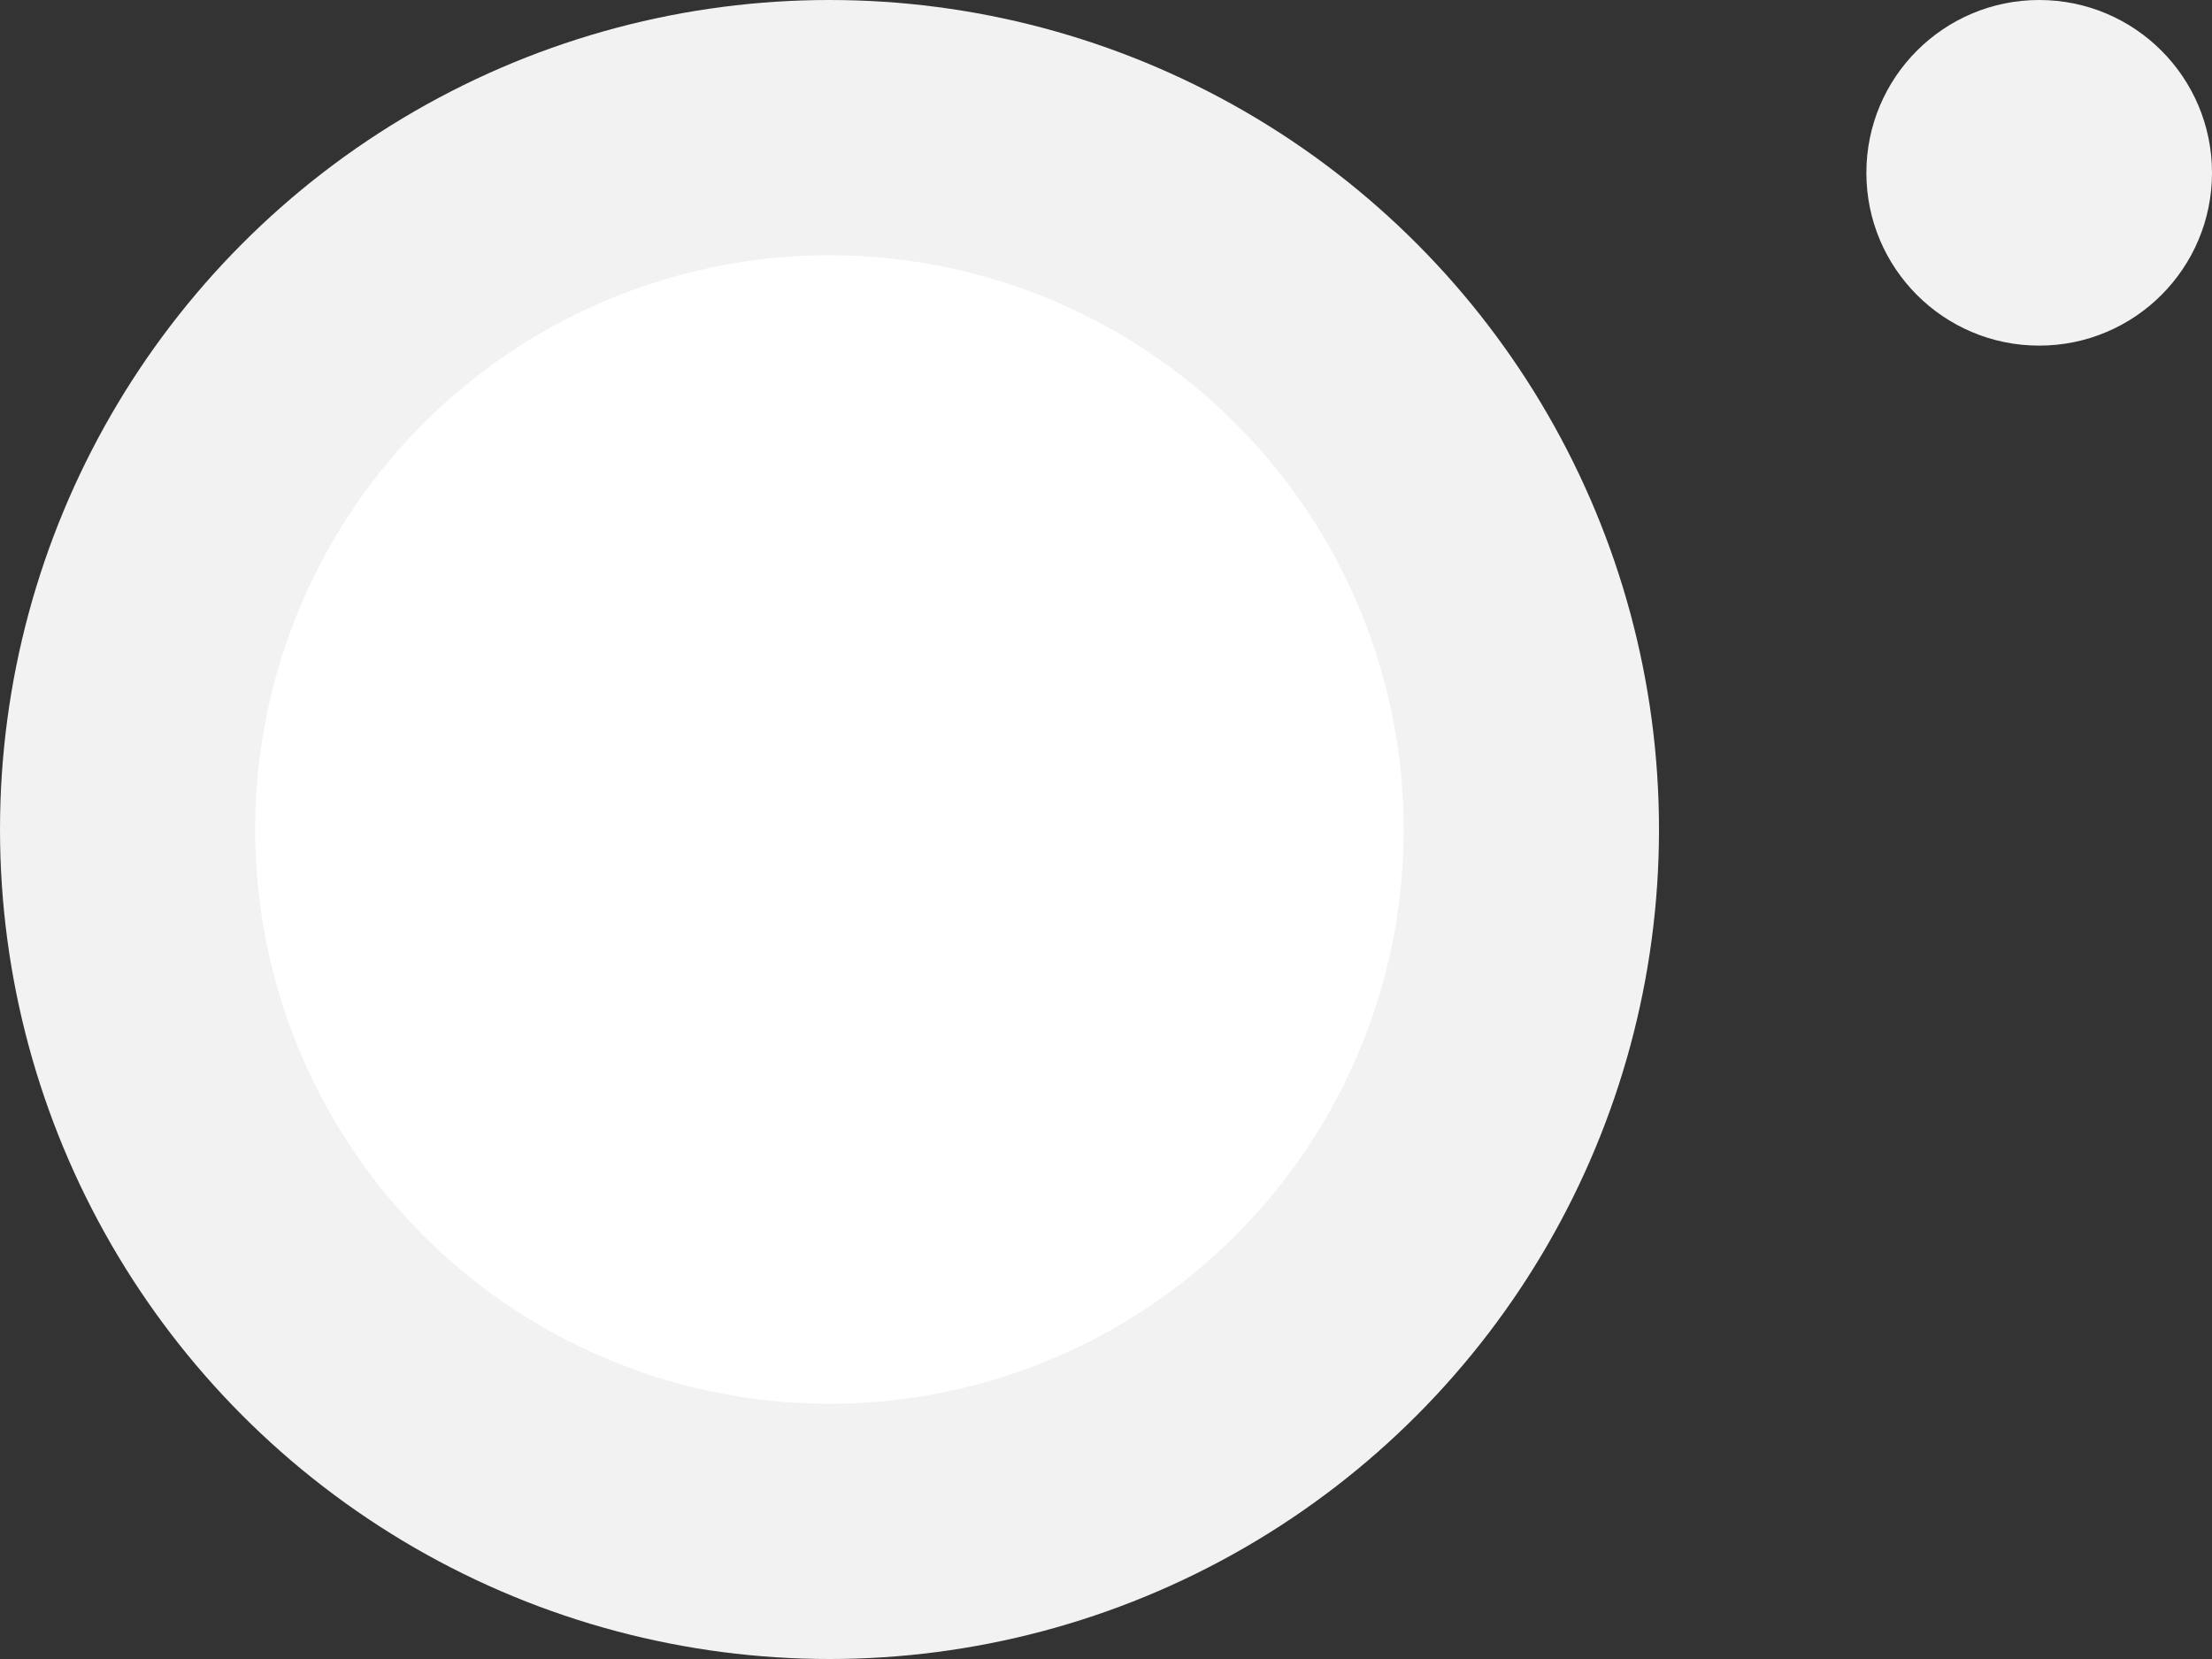 <svg width="64" height="48" viewBox="0 0 64 48" fill="none" xmlns="http://www.w3.org/2000/svg">
<rect x="0" y="0" width="64" height="48" fill="#333333" stroke="none"/>
<circle cx="24" cy="24" r="24" fill="#F2F2F2"/>
<circle cx="23.998" cy="24" r="16.615" fill="white"/>
<circle cx="59" cy="5" r="5" fill="#F2F2F2"/>
</svg>
